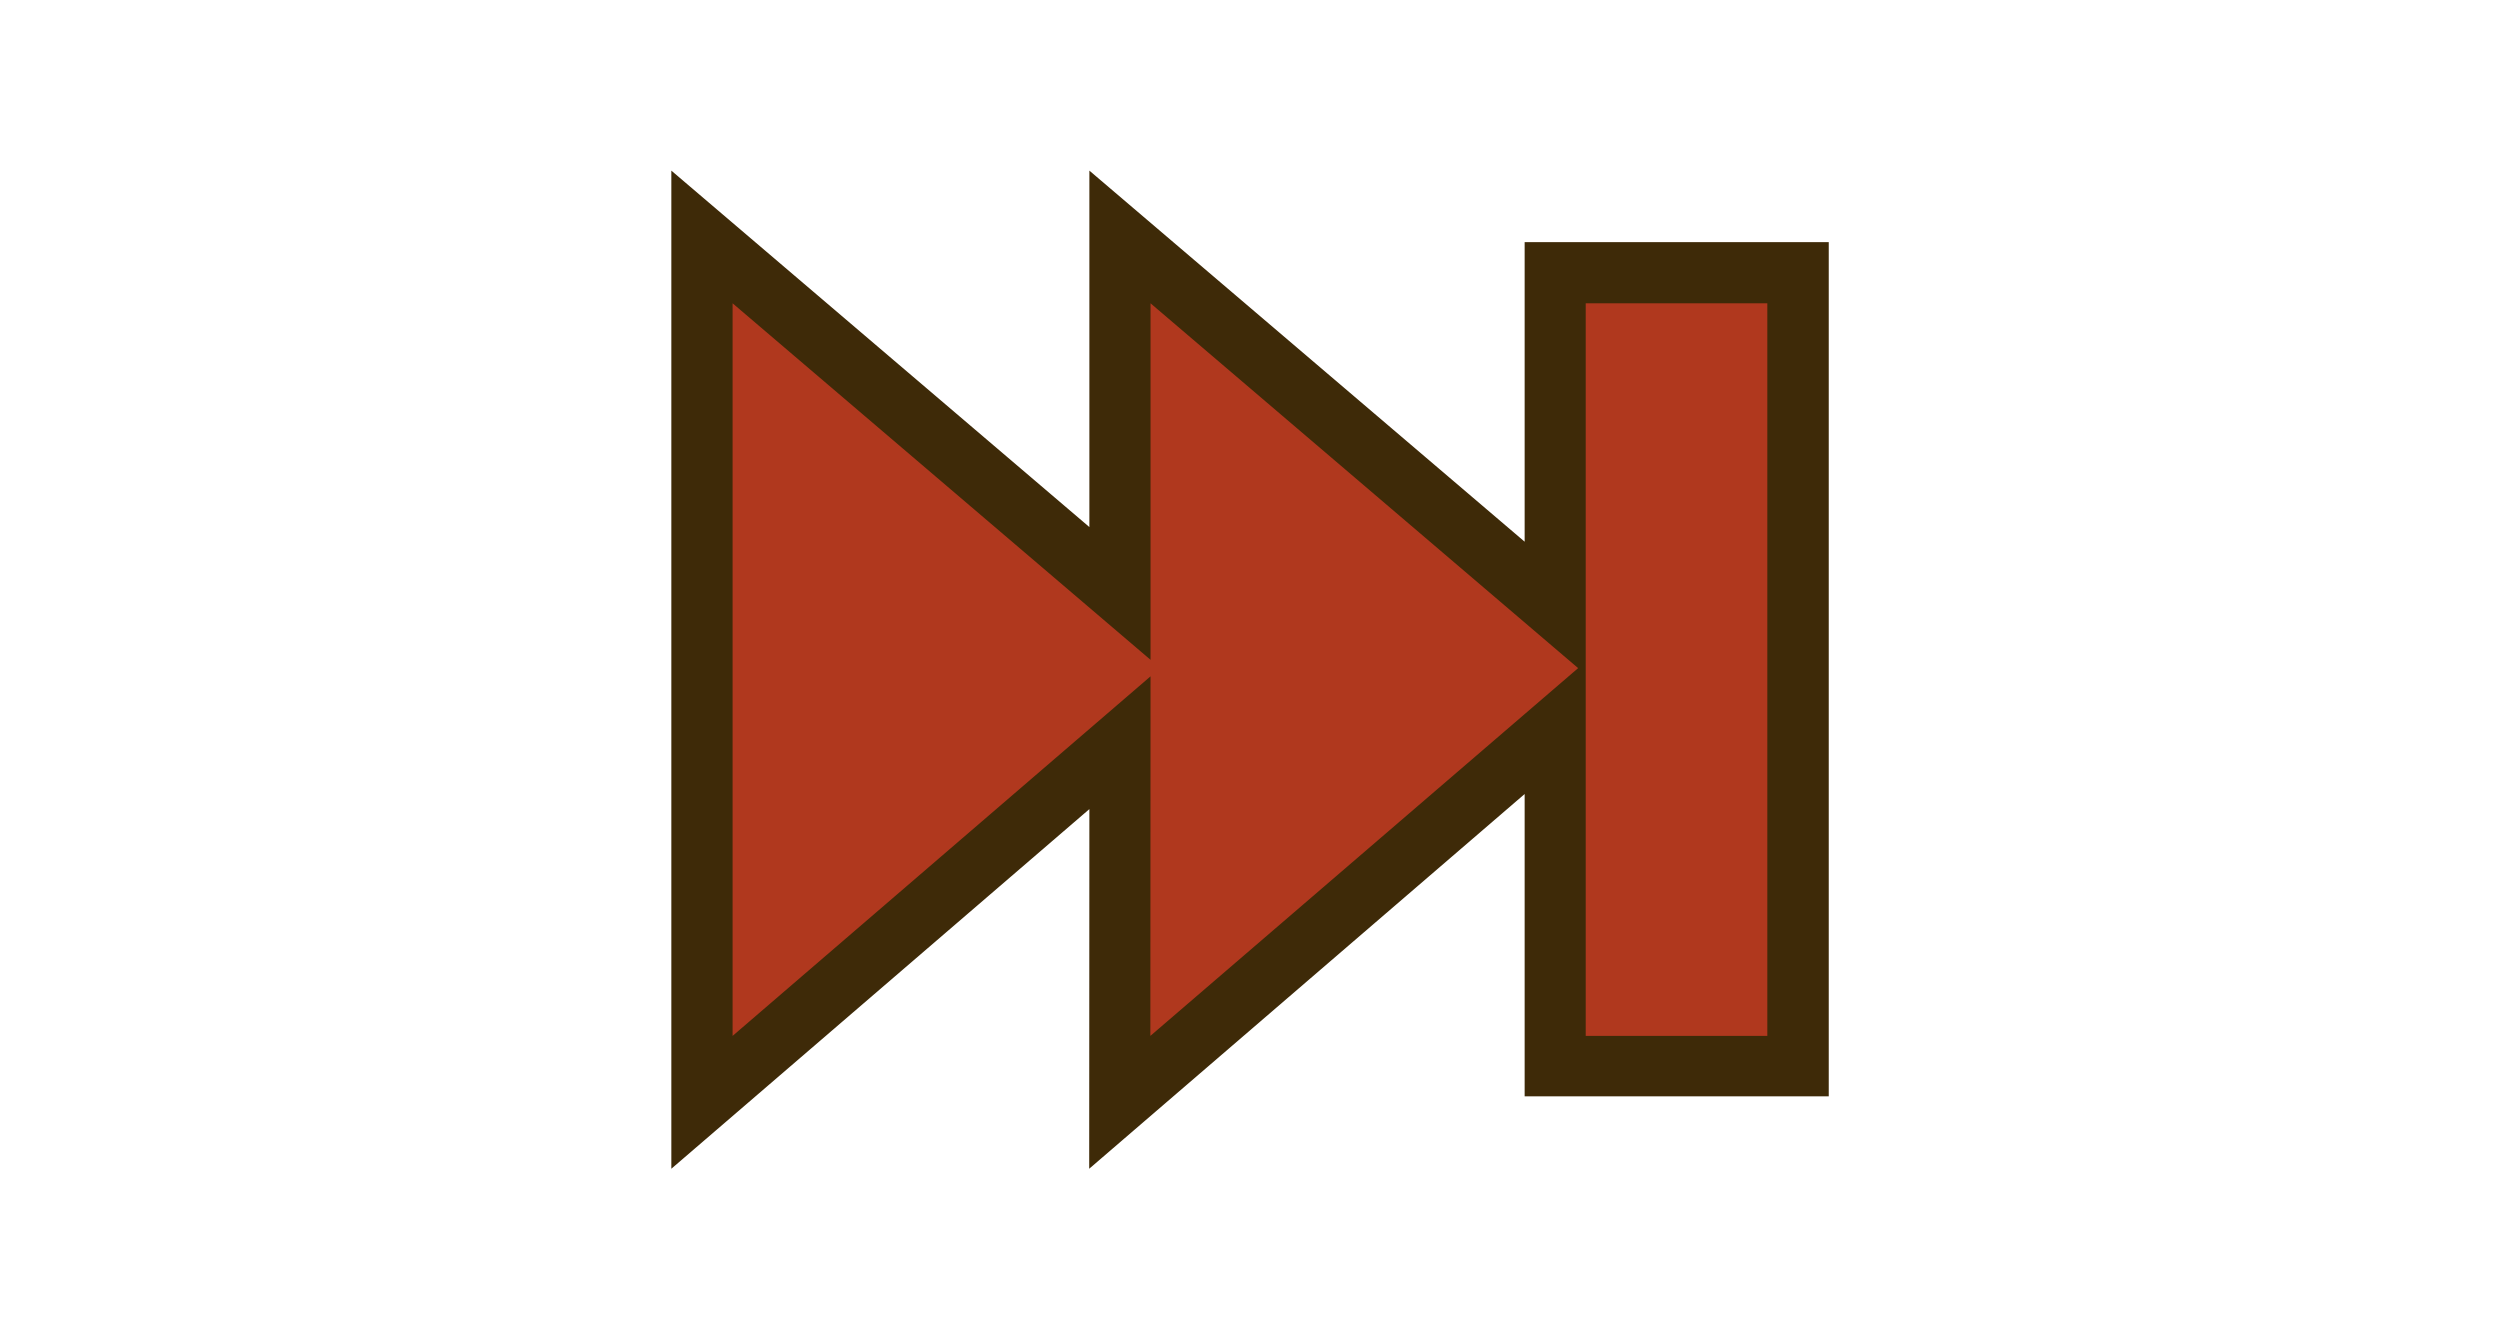 <?xml version="1.0" encoding="UTF-8"?>
<svg xmlns="http://www.w3.org/2000/svg" xmlns:xlink="http://www.w3.org/1999/xlink" contentScriptType="text/ecmascript" width="28" baseProfile="tiny" zoomAndPan="magnify" contentStyleType="text/css" viewBox="-7.519 -1.911 28 15" height="15" preserveAspectRatio="xMidYMid meet" version="1.1">
    <polygon fill="#3e2a08" points="0,0 4.682,3.992 4.682,0 9.557,4.156 9.557,0.801 12.963,0.801 12.963,10.368 9.557,10.368   9.557,6.982 4.68,11.179 4.682,7.151 0,11.179 "/>
    <rect x="10.241" width="2.034" fill="#b0381e" y="1.486" height="8.205"/>
    <polygon fill="#b0381e" points="10.156,5.572 5.367,1.486 5.367,5.479 0.686,1.486 0.686,9.691 5.367,5.664 5.365,9.691 "/>
    <rect x="-7.519" width="28" fill="none" y="-1.911" height="15"/>
</svg>
